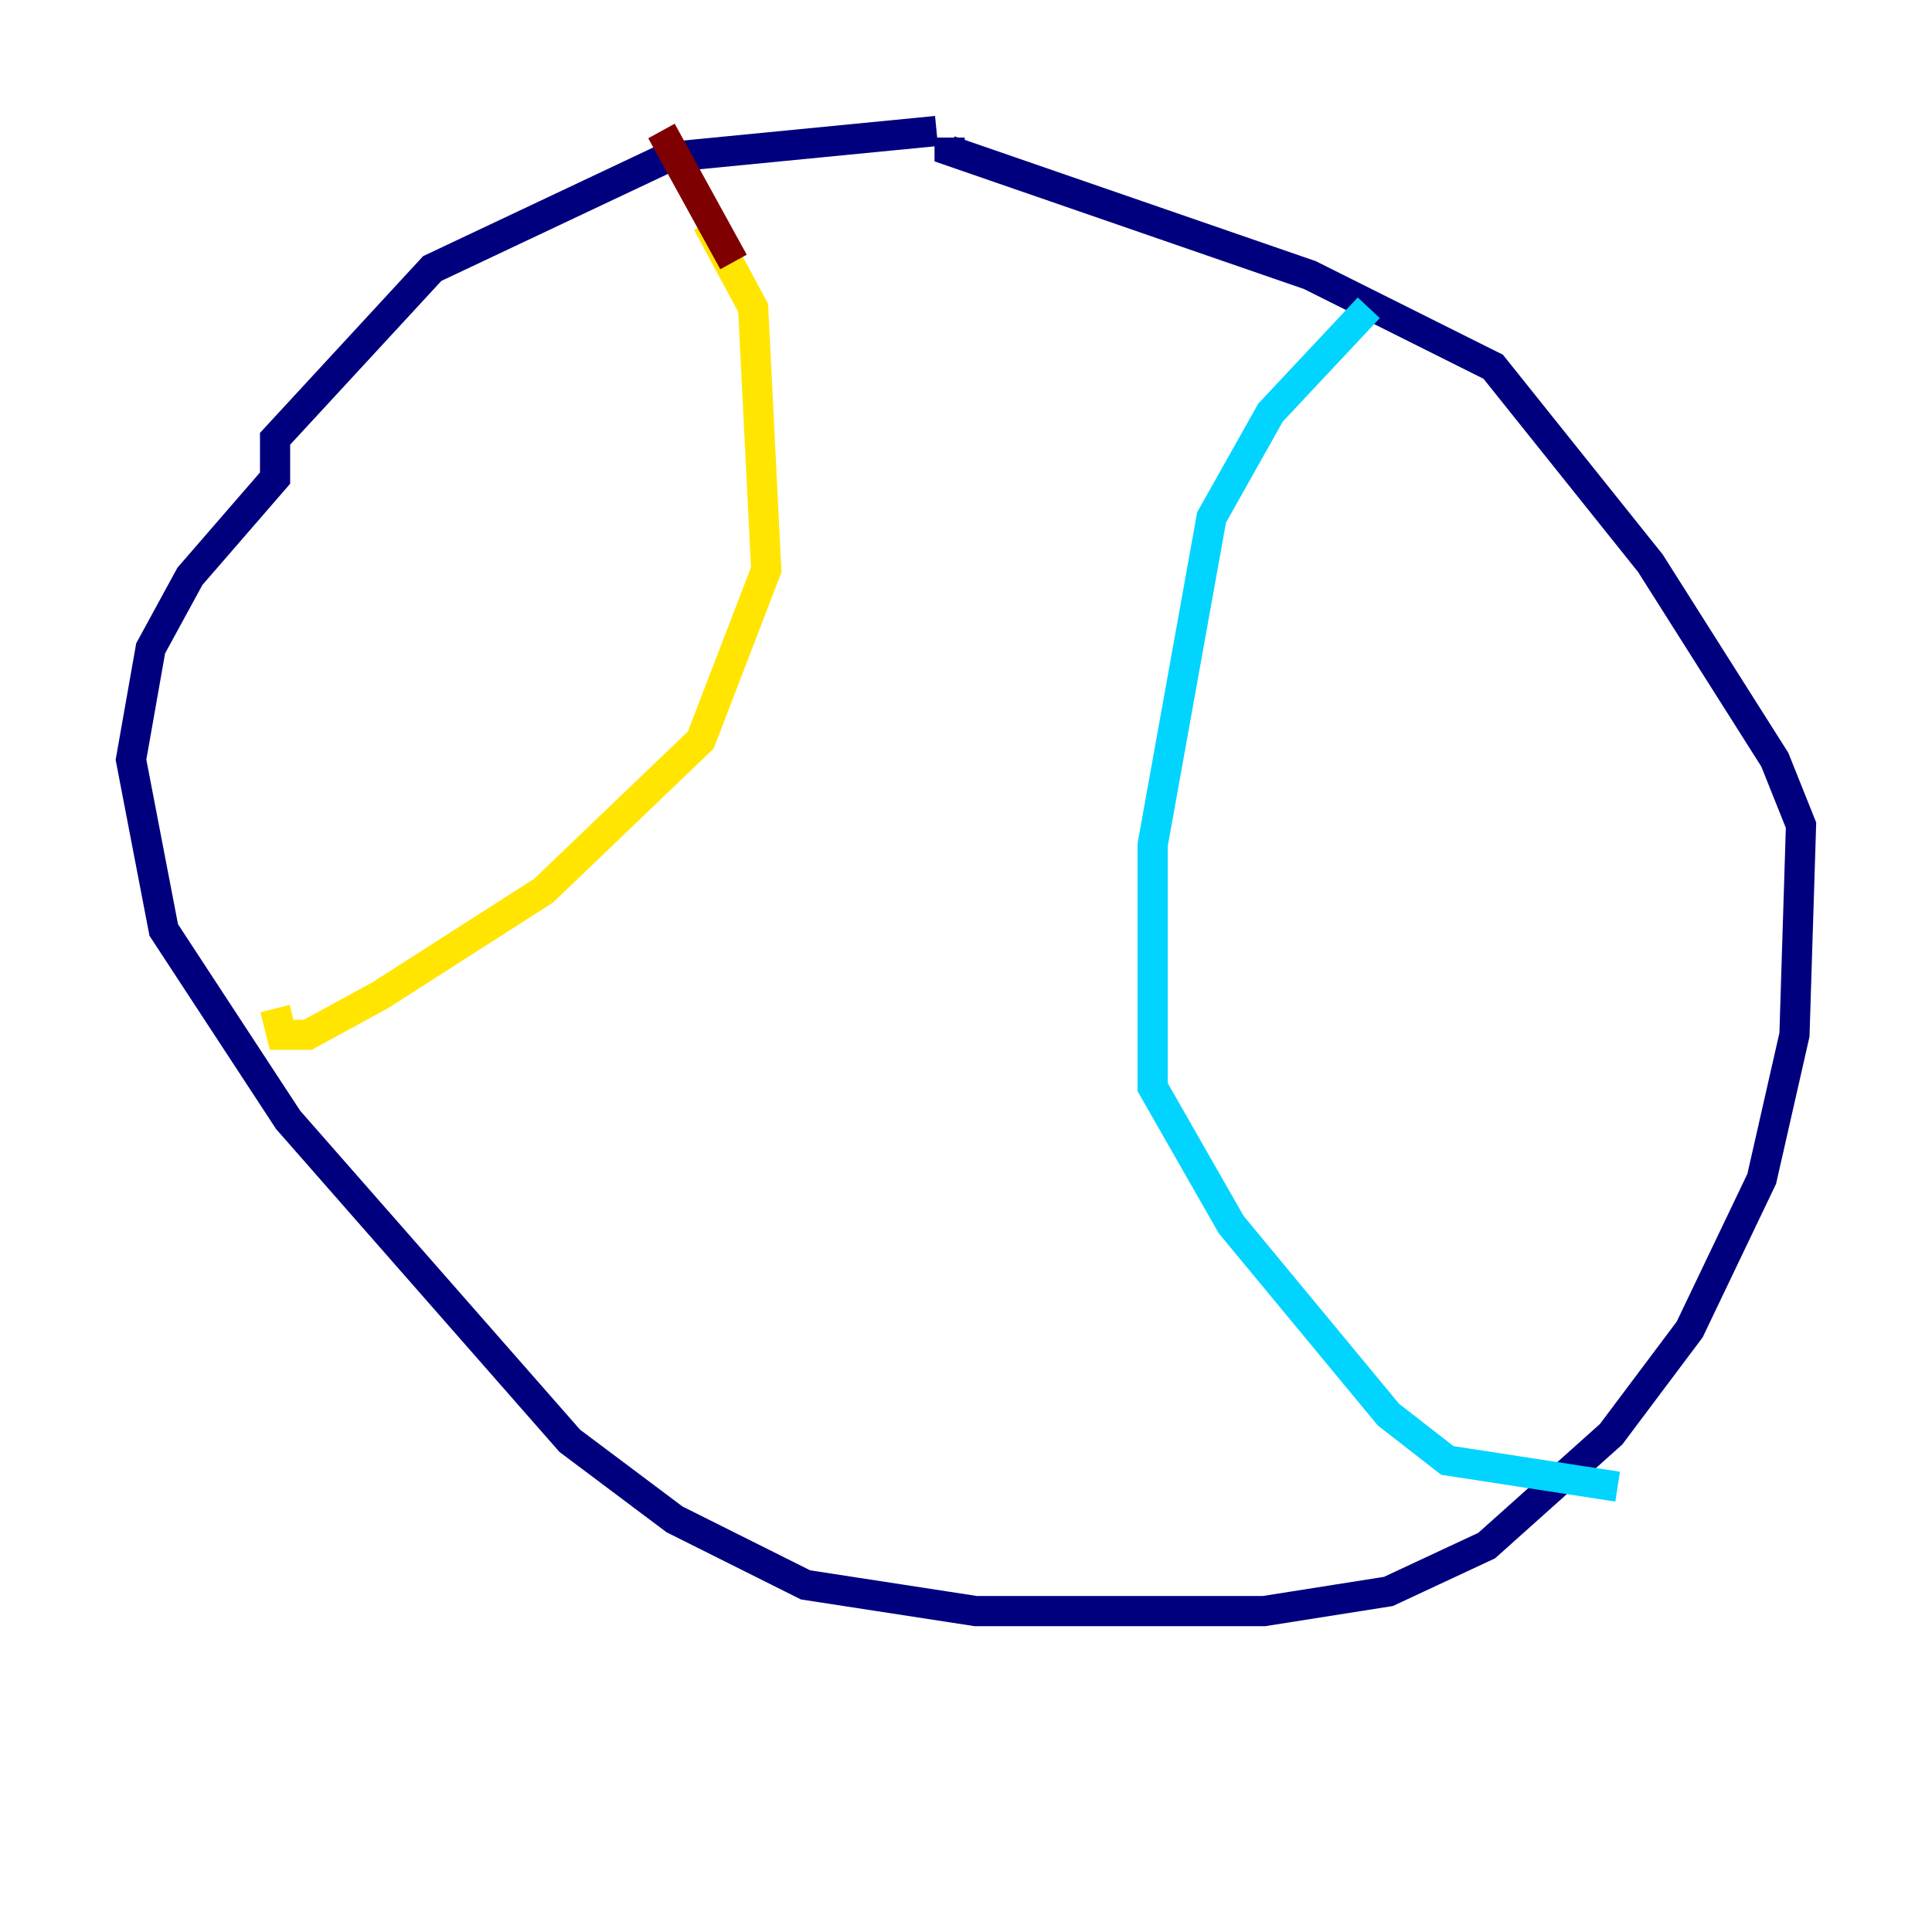 <?xml version="1.0" encoding="utf-8" ?>
<svg baseProfile="tiny" height="128" version="1.2" viewBox="0,0,128,128" width="128" xmlns="http://www.w3.org/2000/svg" xmlns:ev="http://www.w3.org/2001/xml-events" xmlns:xlink="http://www.w3.org/1999/xlink"><defs /><polyline fill="none" points="62.047,8.678 44.258,10.414 28.637,17.79 18.224,29.071 18.224,31.675 12.583,38.183 9.98,42.956 8.678,50.332 10.848,61.614 19.091,74.197 37.749,95.458 44.691,100.664 53.37,105.003 64.651,106.739 83.742,106.739 91.986,105.437 98.495,102.4 106.739,95.024 111.946,88.081 116.719,78.102 118.888,68.556 119.322,54.671 117.586,50.332 109.342,37.315 98.929,24.298 86.78,18.224 62.915,9.98 62.915,9.112" stroke="#00007f" stroke-width="2" /><polyline fill="none" points="90.685,20.393 84.176,27.336 80.271,34.278 76.366,55.973 76.366,72.027 81.573,81.139 91.986,93.722 95.891,96.759 107.173,98.495" stroke="#00d4ff" stroke-width="2" /><polyline fill="none" points="46.861,14.752 49.898,20.393 50.766,37.749 46.427,49.031 36.014,59.01 25.166,65.953 20.393,68.556 18.658,68.556 18.224,66.82" stroke="#ffe500" stroke-width="2" /><polyline fill="none" points="43.824,8.678 48.597,17.356" stroke="#7f0000" stroke-width="2" /></svg>